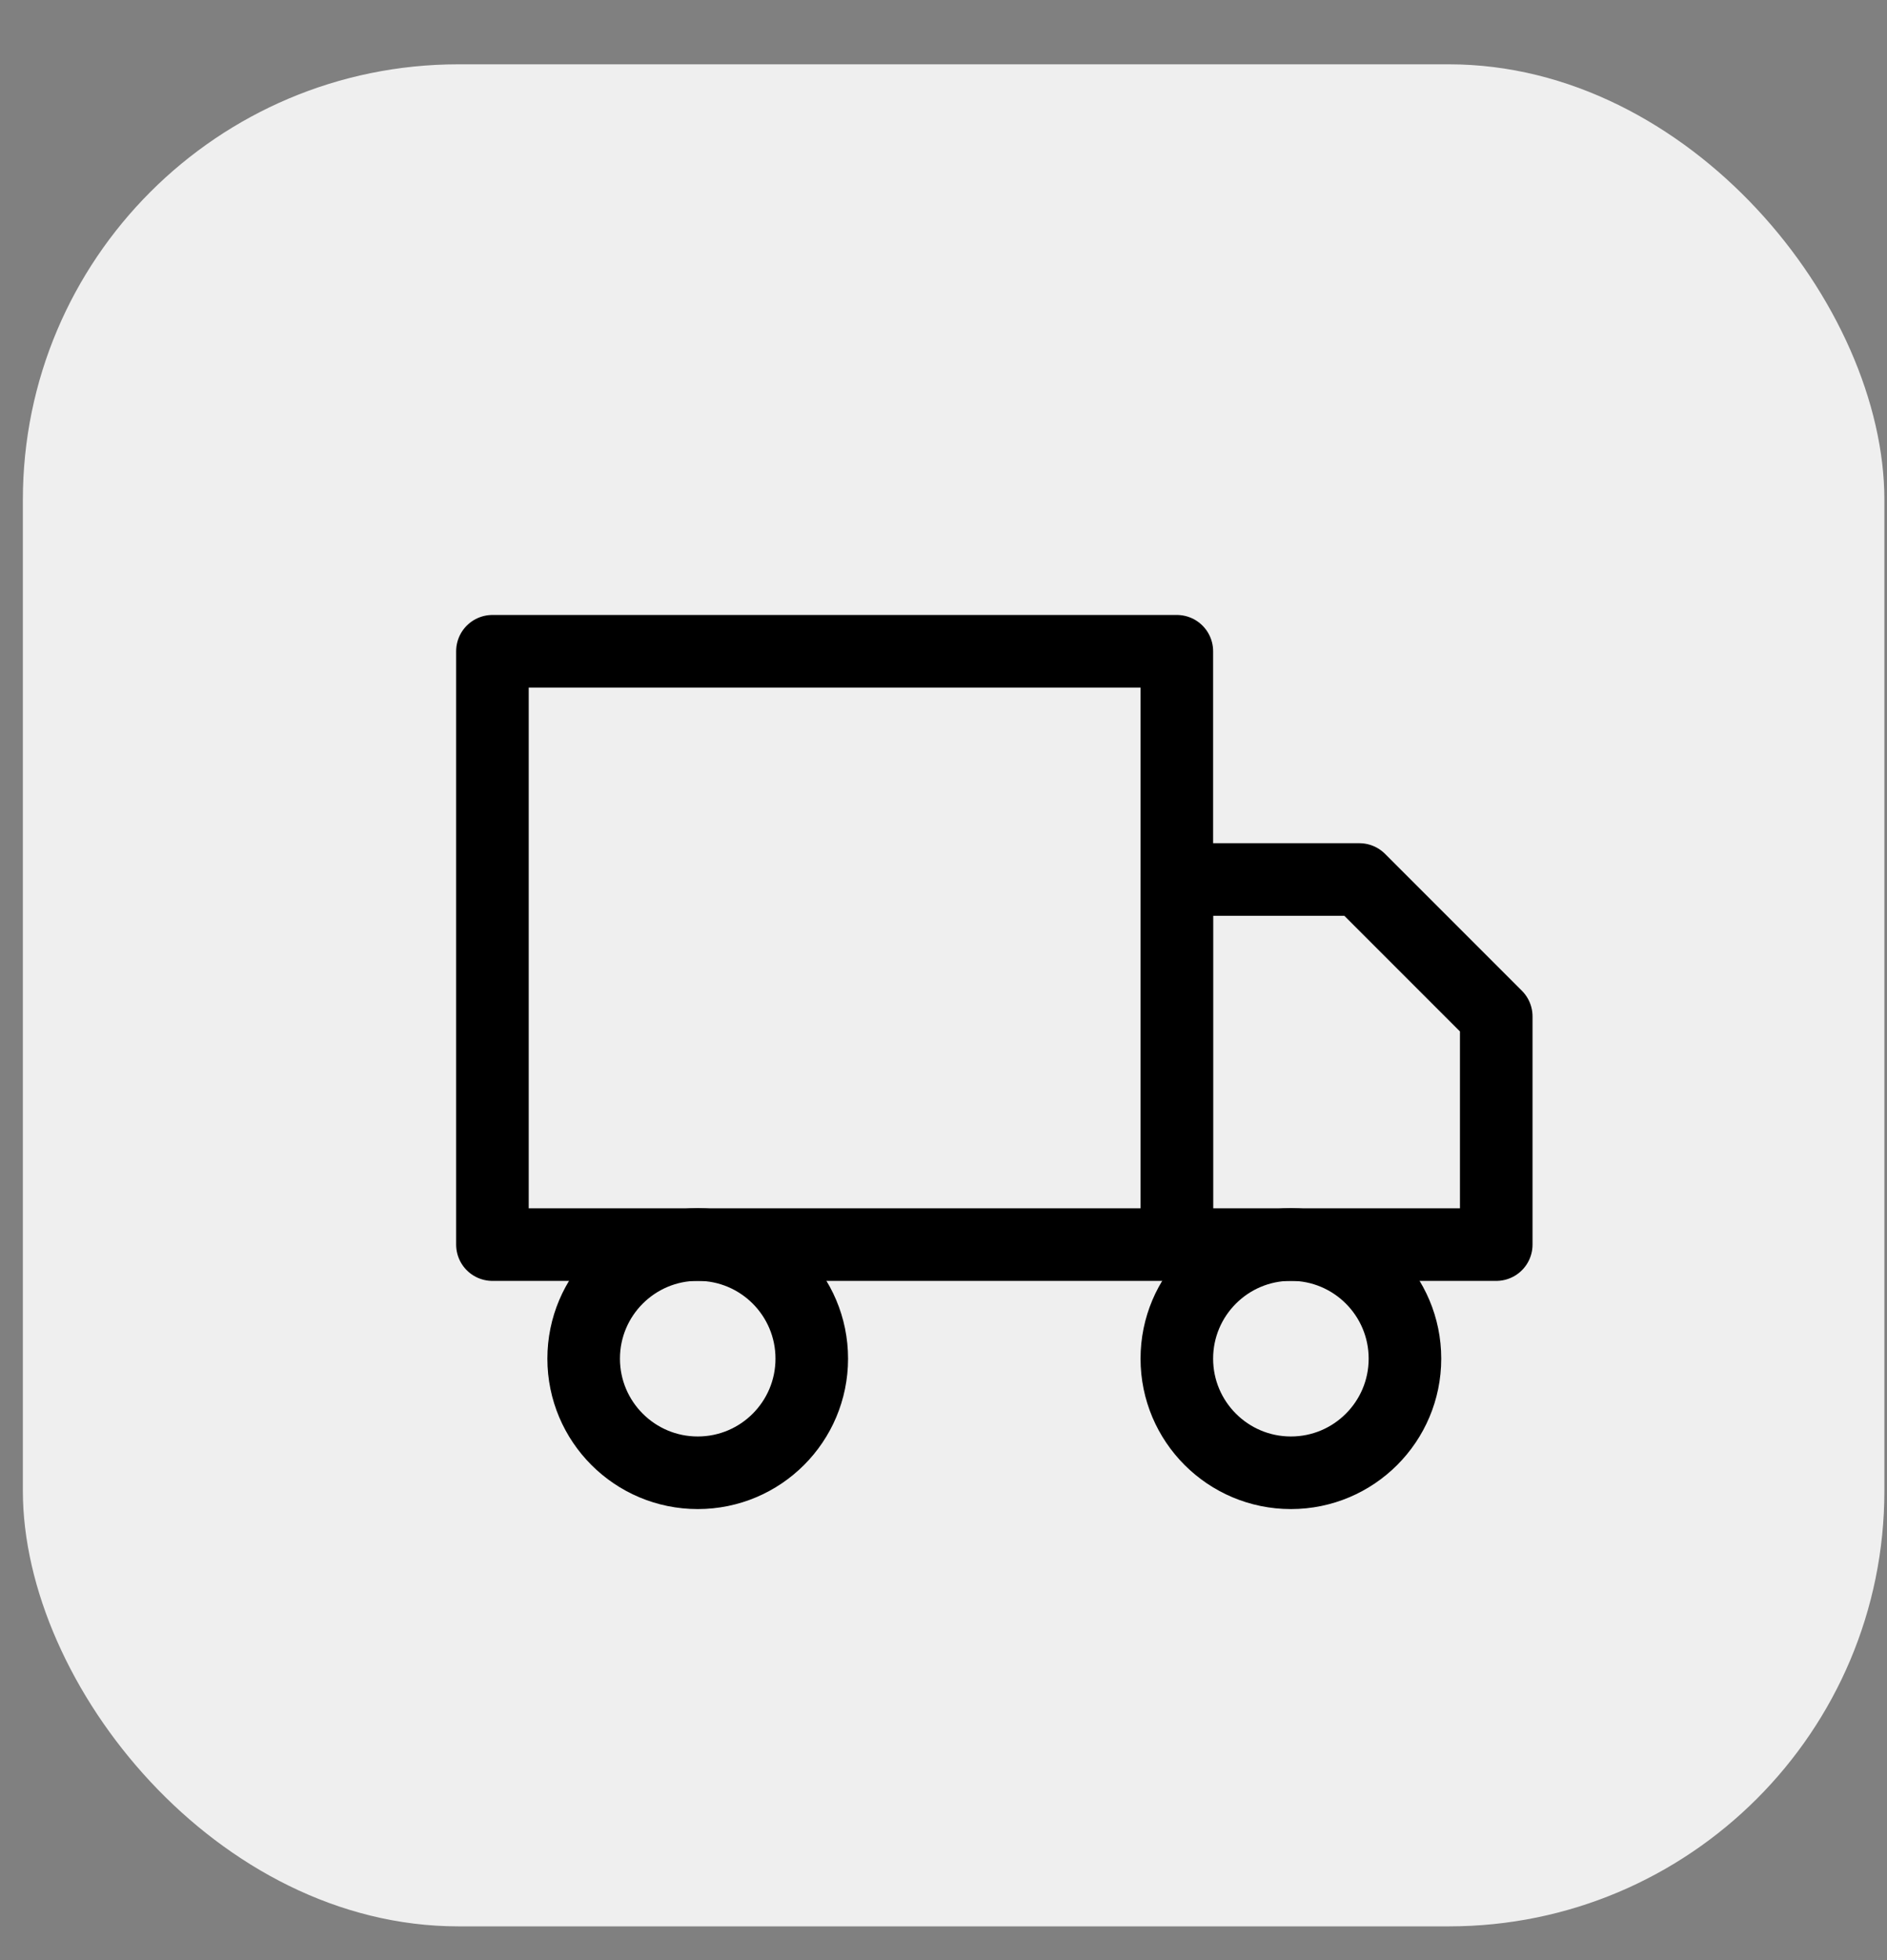 <svg width="26" height="27" viewBox="0 0 26 27" fill="none" xmlns="http://www.w3.org/2000/svg">
<rect x="0" y="0" width="26" height="27" fill="#808080" stroke="none"/>
<rect x="0.315" y="0.886" width="25.649" height="25.649" rx="6" fill="#EFEFEF"/>
<path d="M16.215 8.971H6.785V17.144H16.215V8.971Z" stroke="black" stroke-width="1" stroke-linecap="round" stroke-linejoin="round"/>
<path d="M16.215 12.115H18.73L20.616 14.001V17.144H16.215V12.115Z" stroke="black" stroke-width="1" stroke-linecap="round" stroke-linejoin="round"/>
<path d="M9.614 20.287C10.482 20.287 11.185 19.583 11.185 18.715C11.185 17.847 10.482 17.143 9.614 17.143C8.746 17.143 8.042 17.847 8.042 18.715C8.042 19.583 8.746 20.287 9.614 20.287Z" stroke="black" stroke-width="1" stroke-linecap="round" stroke-linejoin="round"/>
<path d="M17.787 20.287C18.654 20.287 19.358 19.583 19.358 18.715C19.358 17.847 18.654 17.143 17.787 17.143C16.919 17.143 16.215 17.847 16.215 18.715C16.215 19.583 16.919 20.287 17.787 20.287Z" stroke="black" stroke-width="1" stroke-linecap="round" stroke-linejoin="round"/>
</svg>
